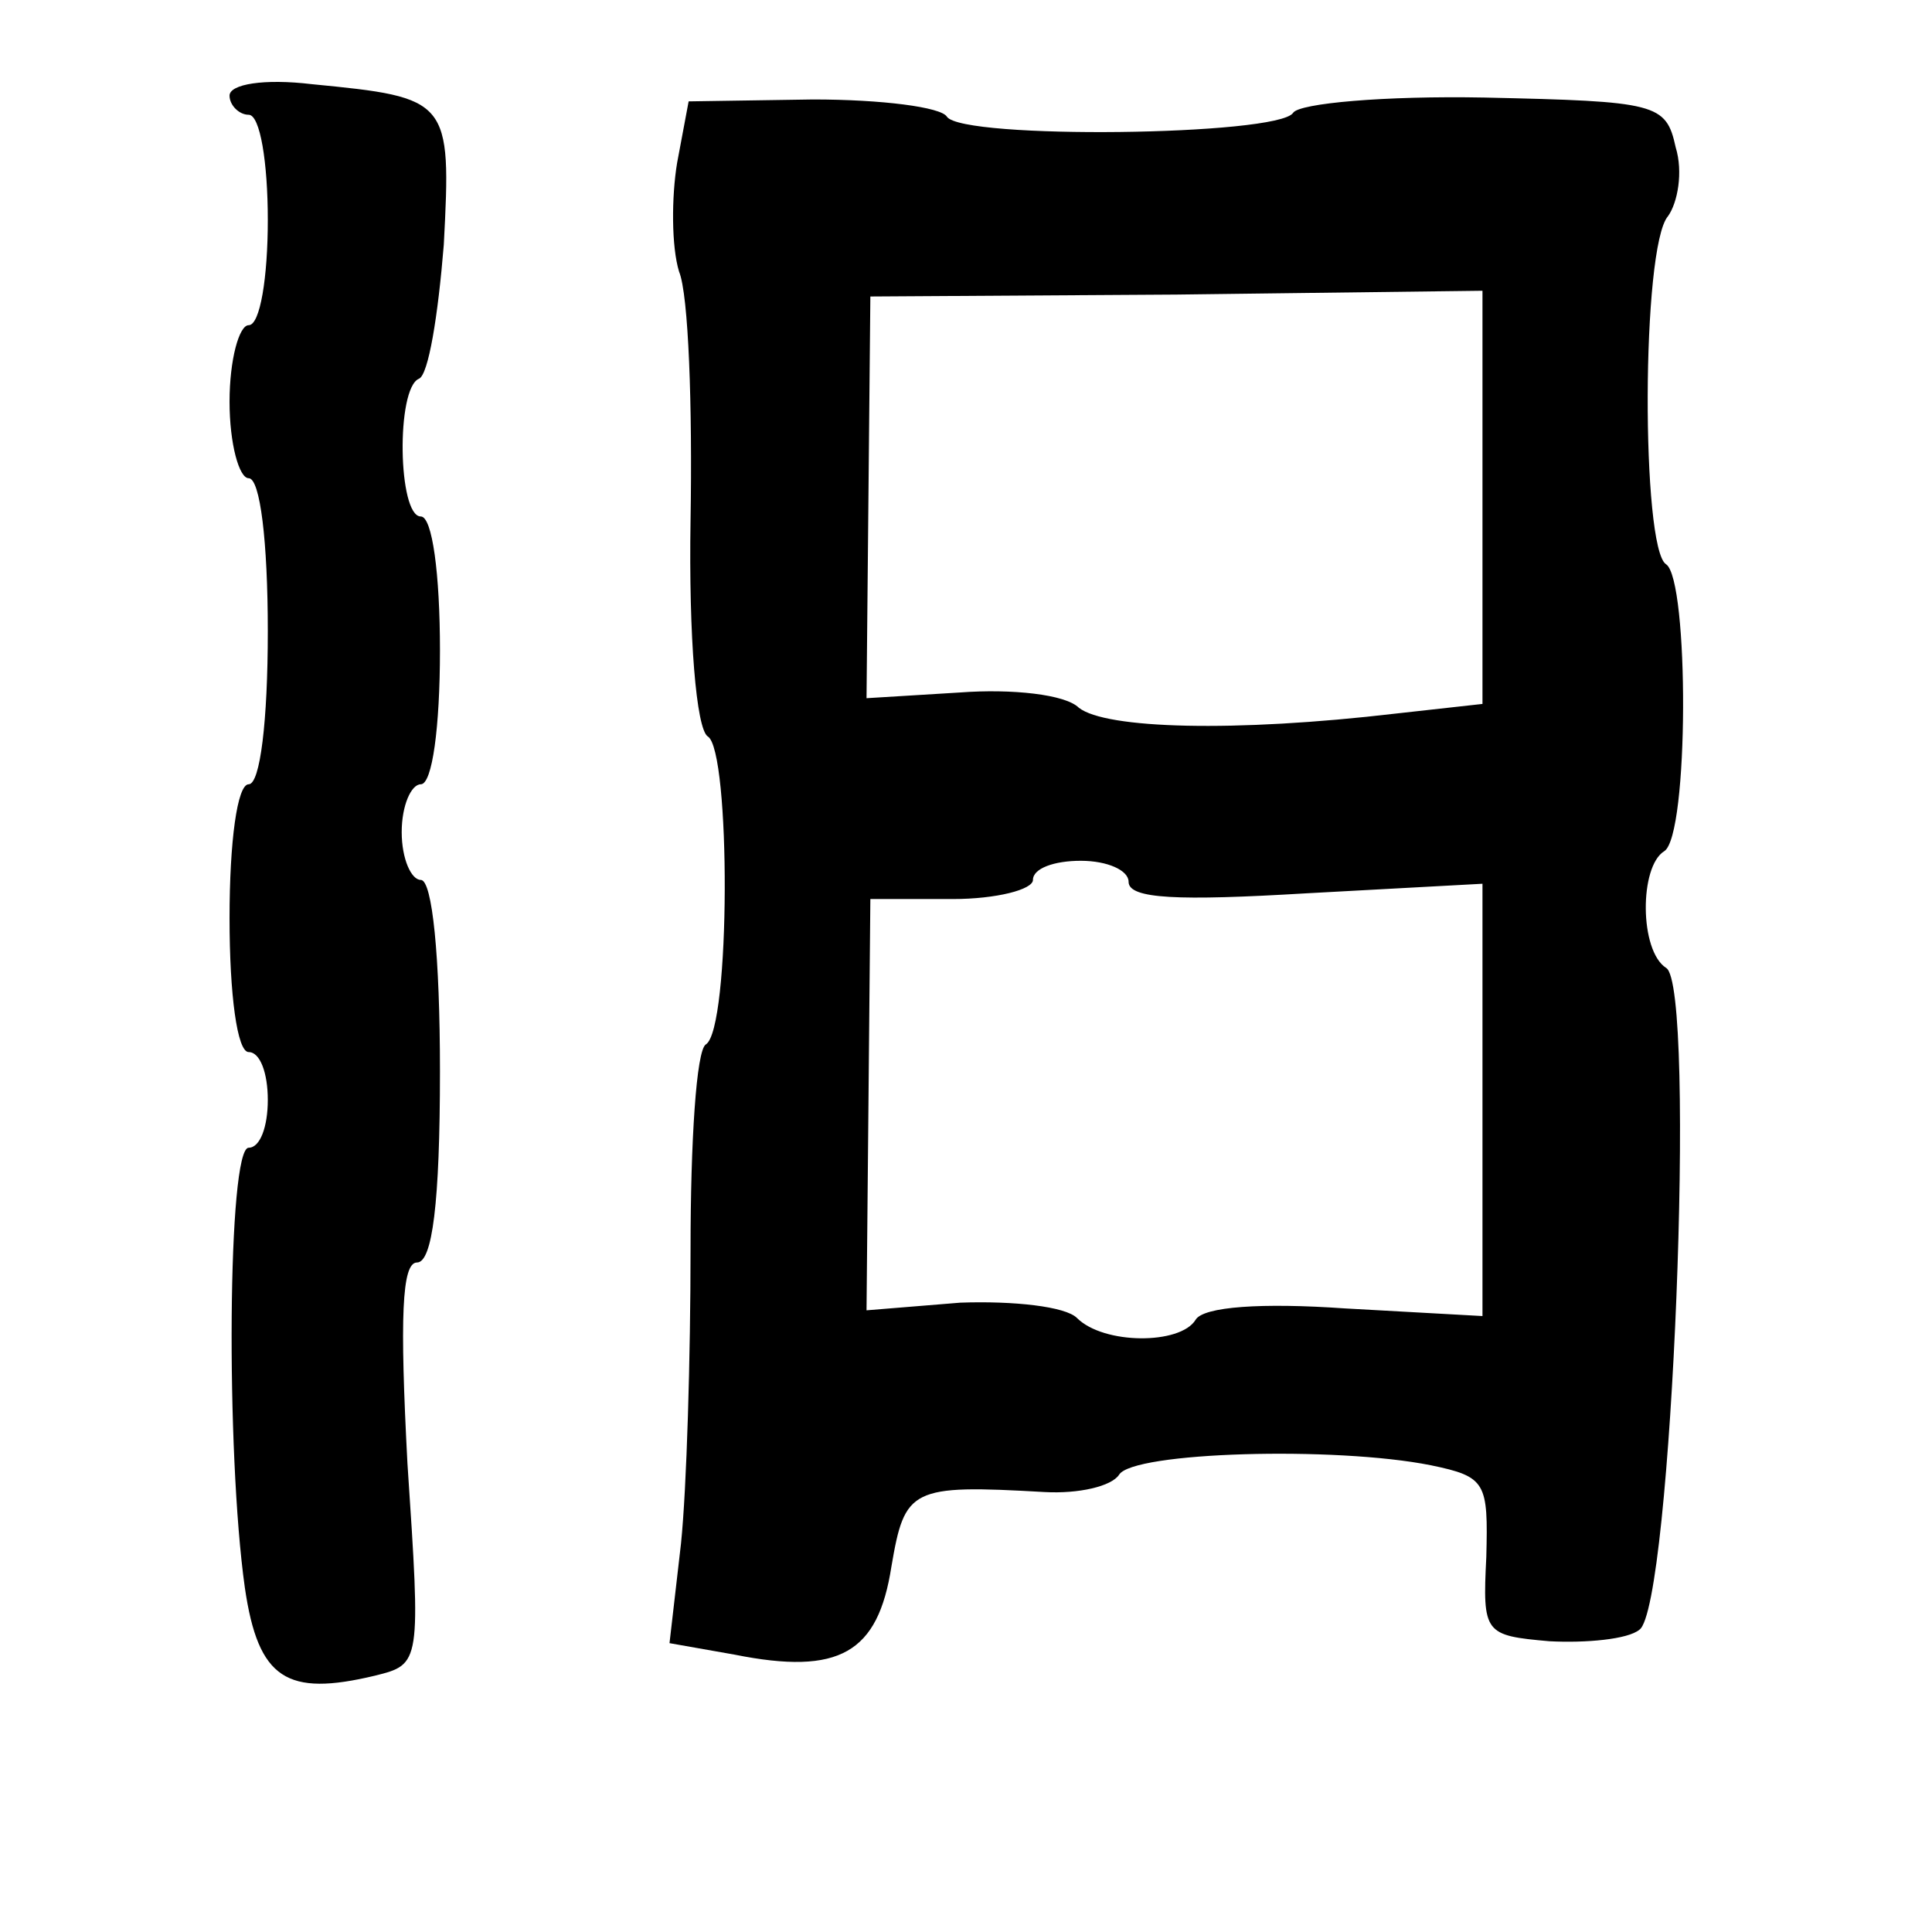 <?xml version="1.0" standalone="no"?>
<!DOCTYPE svg PUBLIC "-//W3C//DTD SVG 20010904//EN"
 "http://www.w3.org/TR/2001/REC-SVG-20010904/DTD/svg10.dtd">
<svg version="1.0" xmlns="http://www.w3.org/2000/svg"
 width="101pt" height="101pt" viewBox="0 0 101 101"
 preserveAspectRatio="xMidYMid meet">
<g transform="translate(0,101) scale(0.1,-0.1)"
fill="#000000" stroke="none">
<path d="M120 960 c0 -5 5 -10 10 -10 6 0 10 -25 10 -55 0 -30 -4 -55 -10 -55
-5 0 -10 -18 -10 -40 0 -22 5 -40 10 -40 6 0 10 -33 10 -80 0 -47 -4 -80 -10
-80 -6 0 -10 -30 -10 -70 0 -40 4 -70 10 -70 6 0 10 -11 10 -25 0 -14 -4 -25
-10 -25 -11 0 -12 -159 -2 -230 7 -48 22 -57 68 -46 24 6 24 6 17 111 -4 76
-3 105 5 105 8 0 12 31 12 100 0 60 -4 100 -10 100 -5 0 -10 11 -10 25 0 14 5
25 10 25 6 0 10 30 10 70 0 40 -4 70 -10 70 -12 0 -13 67 -1 72 5 2 10 33 13
70 4 76 3 77 -69 84 -25 3 -43 0 -43 -6z"/>
<path d="M354 925 c-3 -18 -3 -44 1 -57 5 -12 7 -71 6 -130 -1 -61 3 -109 9
-113 12 -7 12 -153 -1 -161 -5 -3 -8 -51 -8 -107 0 -56 -2 -125 -5 -154 l-6
-52 34 -6 c55 -11 75 1 82 46 7 41 10 43 80 39 18 -1 35 3 39 9 7 12 113 15
163 5 29 -6 30 -9 29 -48 -2 -40 -1 -41 33 -44 19 -1 41 1 47 6 17 11 30 337
14 346 -14 9 -14 53 -1 61 13 8 13 142 1 150 -13 8 -13 166 1 182 5 7 8 23 4
36 -5 23 -10 24 -100 26 -52 1 -97 -3 -100 -8 -8 -12 -173 -14 -181 -2 -3 5
-34 9 -70 9 l-65 -1 -6 -32z m421 -175 l0 -108 -45 -5 c-85 -10 -152 -8 -166
3 -7 7 -35 10 -62 8 l-49 -3 1 105 1 105 160 1 160 2 0 -108z m-185 -201 c0
-9 26 -10 93 -6 l92 5 0 -113 0 -113 -72 4 c-43 3 -74 1 -78 -6 -8 -13 -48
-13 -62 1 -6 6 -33 9 -61 8 l-49 -4 1 107 1 108 43 0 c23 0 42 5 42 10 0 6 11
10 25 10 14 0 25 -5 25 -11z"/>
</g>
</svg>
